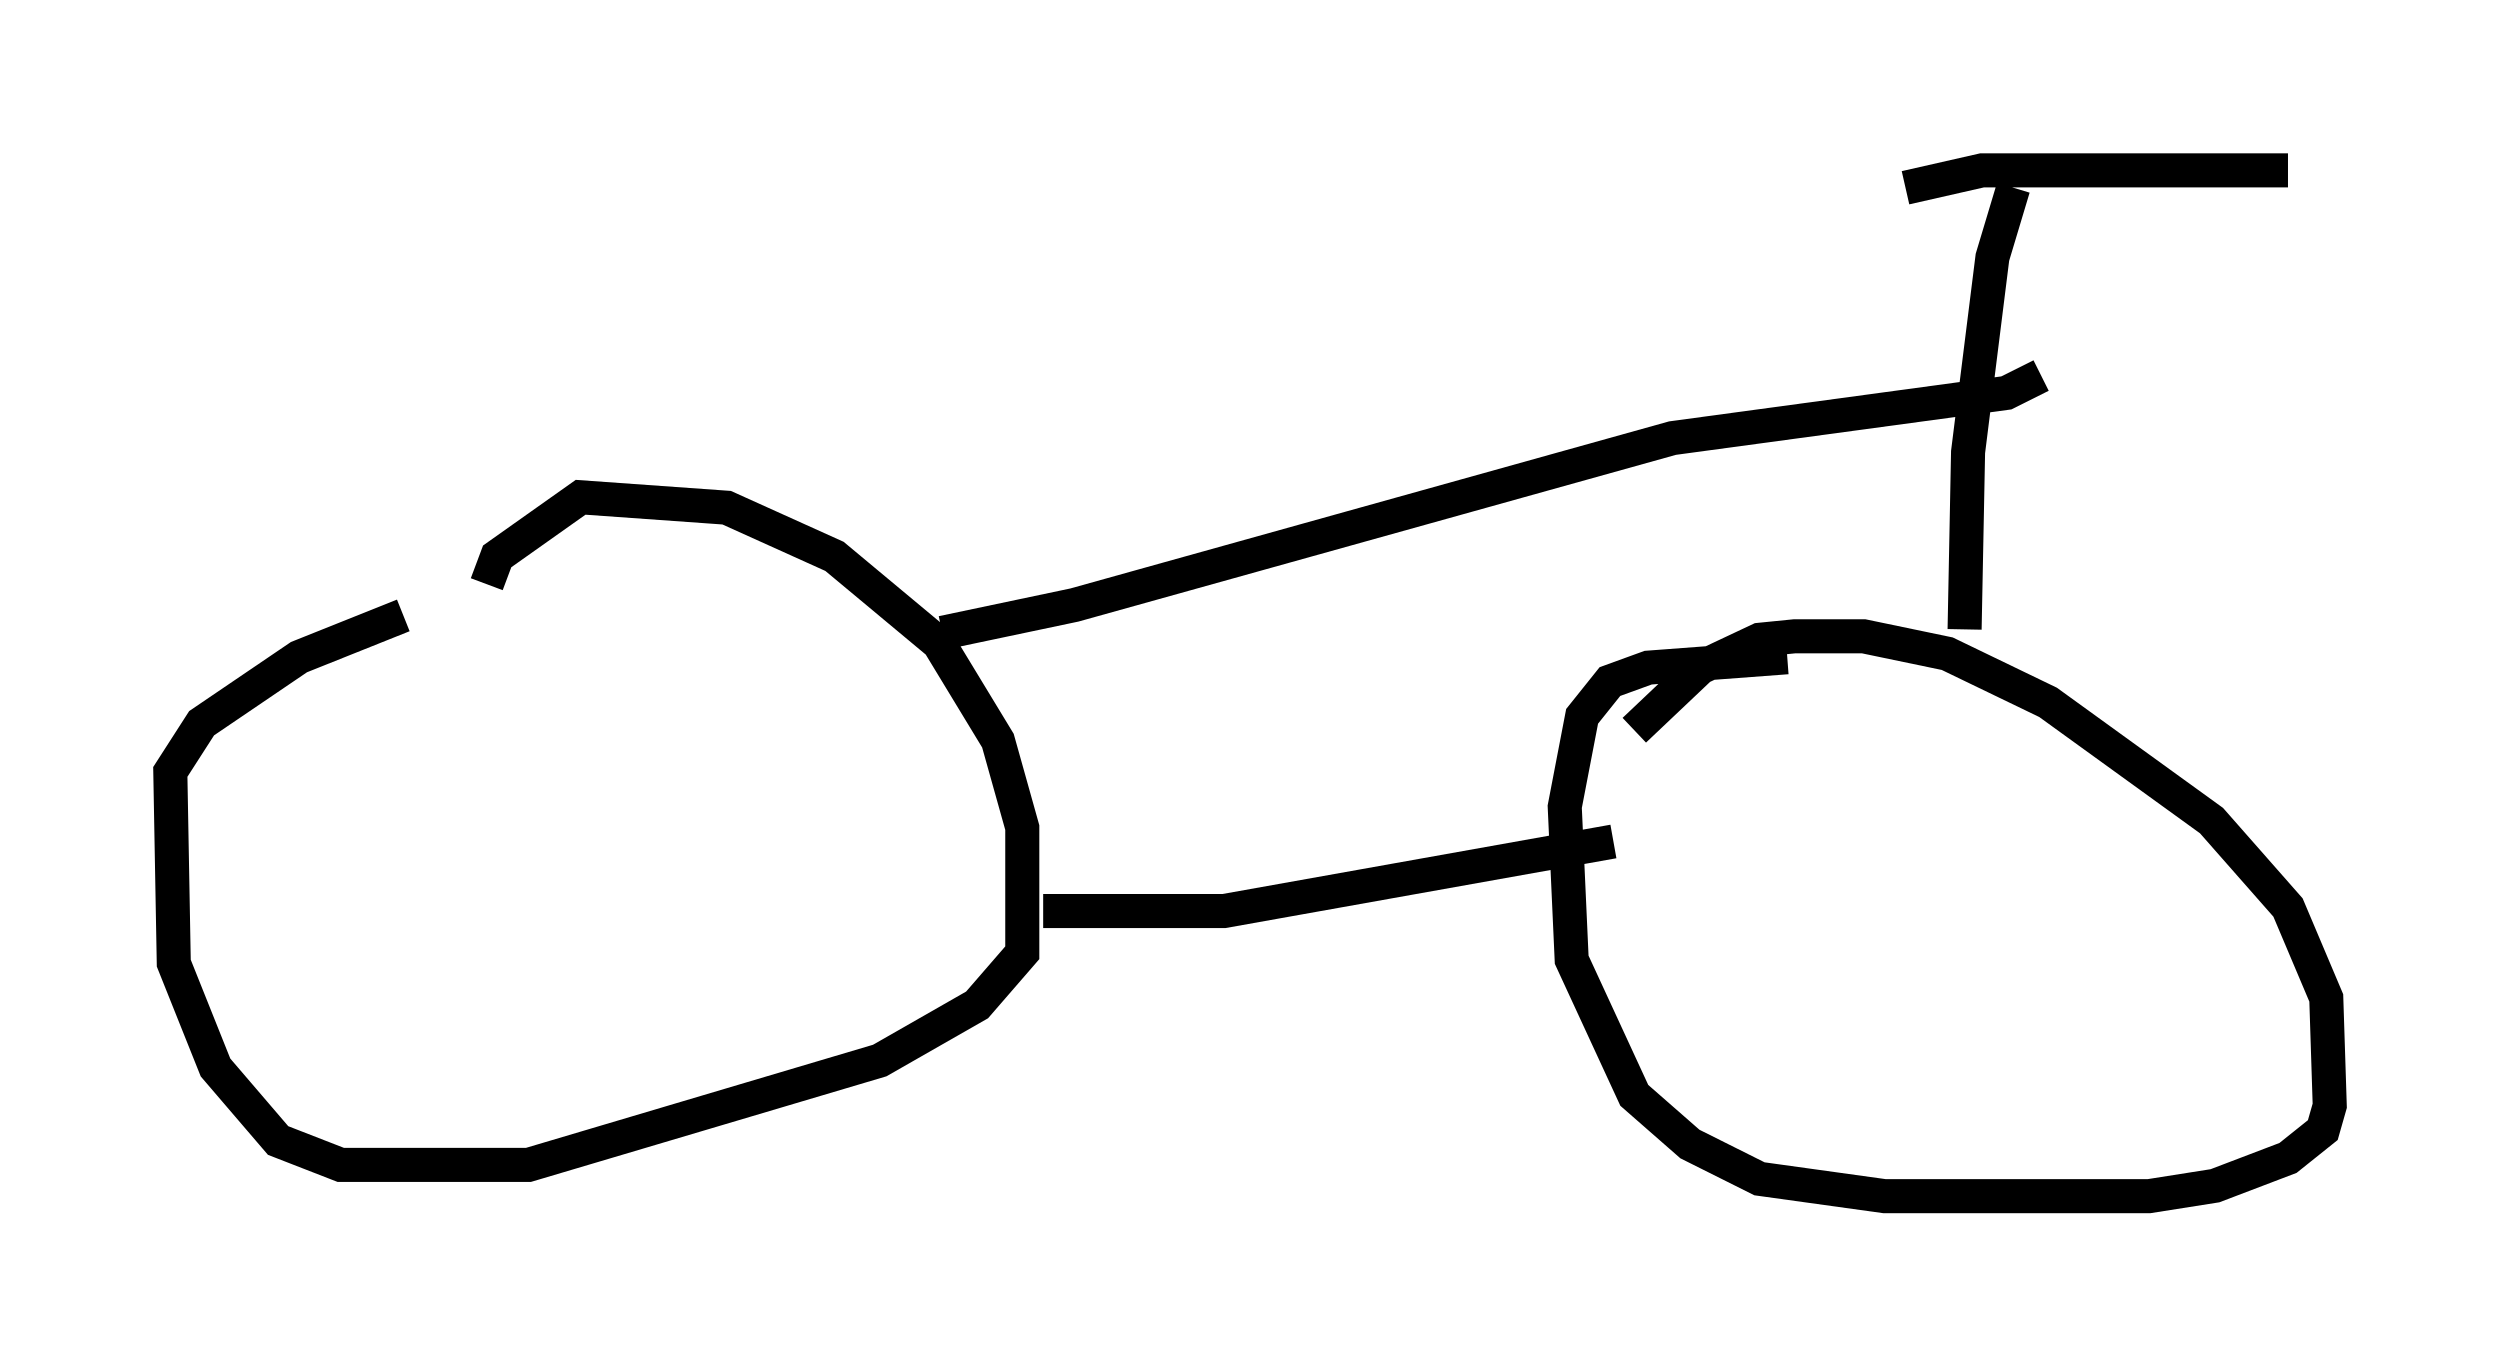 <?xml version="1.0" encoding="utf-8" ?>
<svg baseProfile="full" height="40.115" version="1.1" width="73.394" xmlns="http://www.w3.org/2000/svg" xmlns:ev="http://www.w3.org/2001/xml-events" xmlns:xlink="http://www.w3.org/1999/xlink"><defs /><rect fill="white" height="40.115" width="73.394" x="0" y="0" /><path d="M14.188, 17.965 m-2.348, 0.102 l-3.063, 1.225 -2.858, 1.94 l-0.919, 1.429 0.102, 5.615 l1.225, 3.063 1.838, 2.144 l1.838, 0.715 5.513, 0.0 l10.311, -3.063 2.858, -1.633 l1.327, -1.531 0.0, -3.675 l-0.715, -2.552 -1.735, -2.858 l-3.063, -2.552 -3.165, -1.429 l-4.288, -0.306 -2.45, 1.735 l-0.306, 0.817 m38.18, 2.144 l-4.083, 0.306 -1.123, 0.408 l-0.817, 1.021 -0.51, 2.654 l0.204, 4.492 1.838, 3.981 l1.633, 1.429 2.042, 1.021 l3.675, 0.51 7.758, 0.0 l1.94, -0.306 2.144, -0.817 l1.021, -0.817 0.204, -0.715 l-0.102, -3.165 -1.123, -2.654 l-2.246, -2.552 -4.798, -3.471 l-2.96, -1.429 -2.45, -0.51 l-2.042, 0.0 -1.021, 0.102 l-1.735, 0.817 -1.94, 1.838 m-17.354, 5.308 l5.308, 0.0 11.433, -2.042 m11.74, -19.192 l-0.613, 2.042 -0.715, 5.717 l-0.102, 5.206 m-1.735, -12.965 l2.246, -0.51 8.983, 0.0 m-39.507, 13.577 l3.879, -0.817 17.559, -4.9 l9.8, -1.327 1.021, -0.51 " fill="none" stroke="black" stroke-width="1" /></svg>